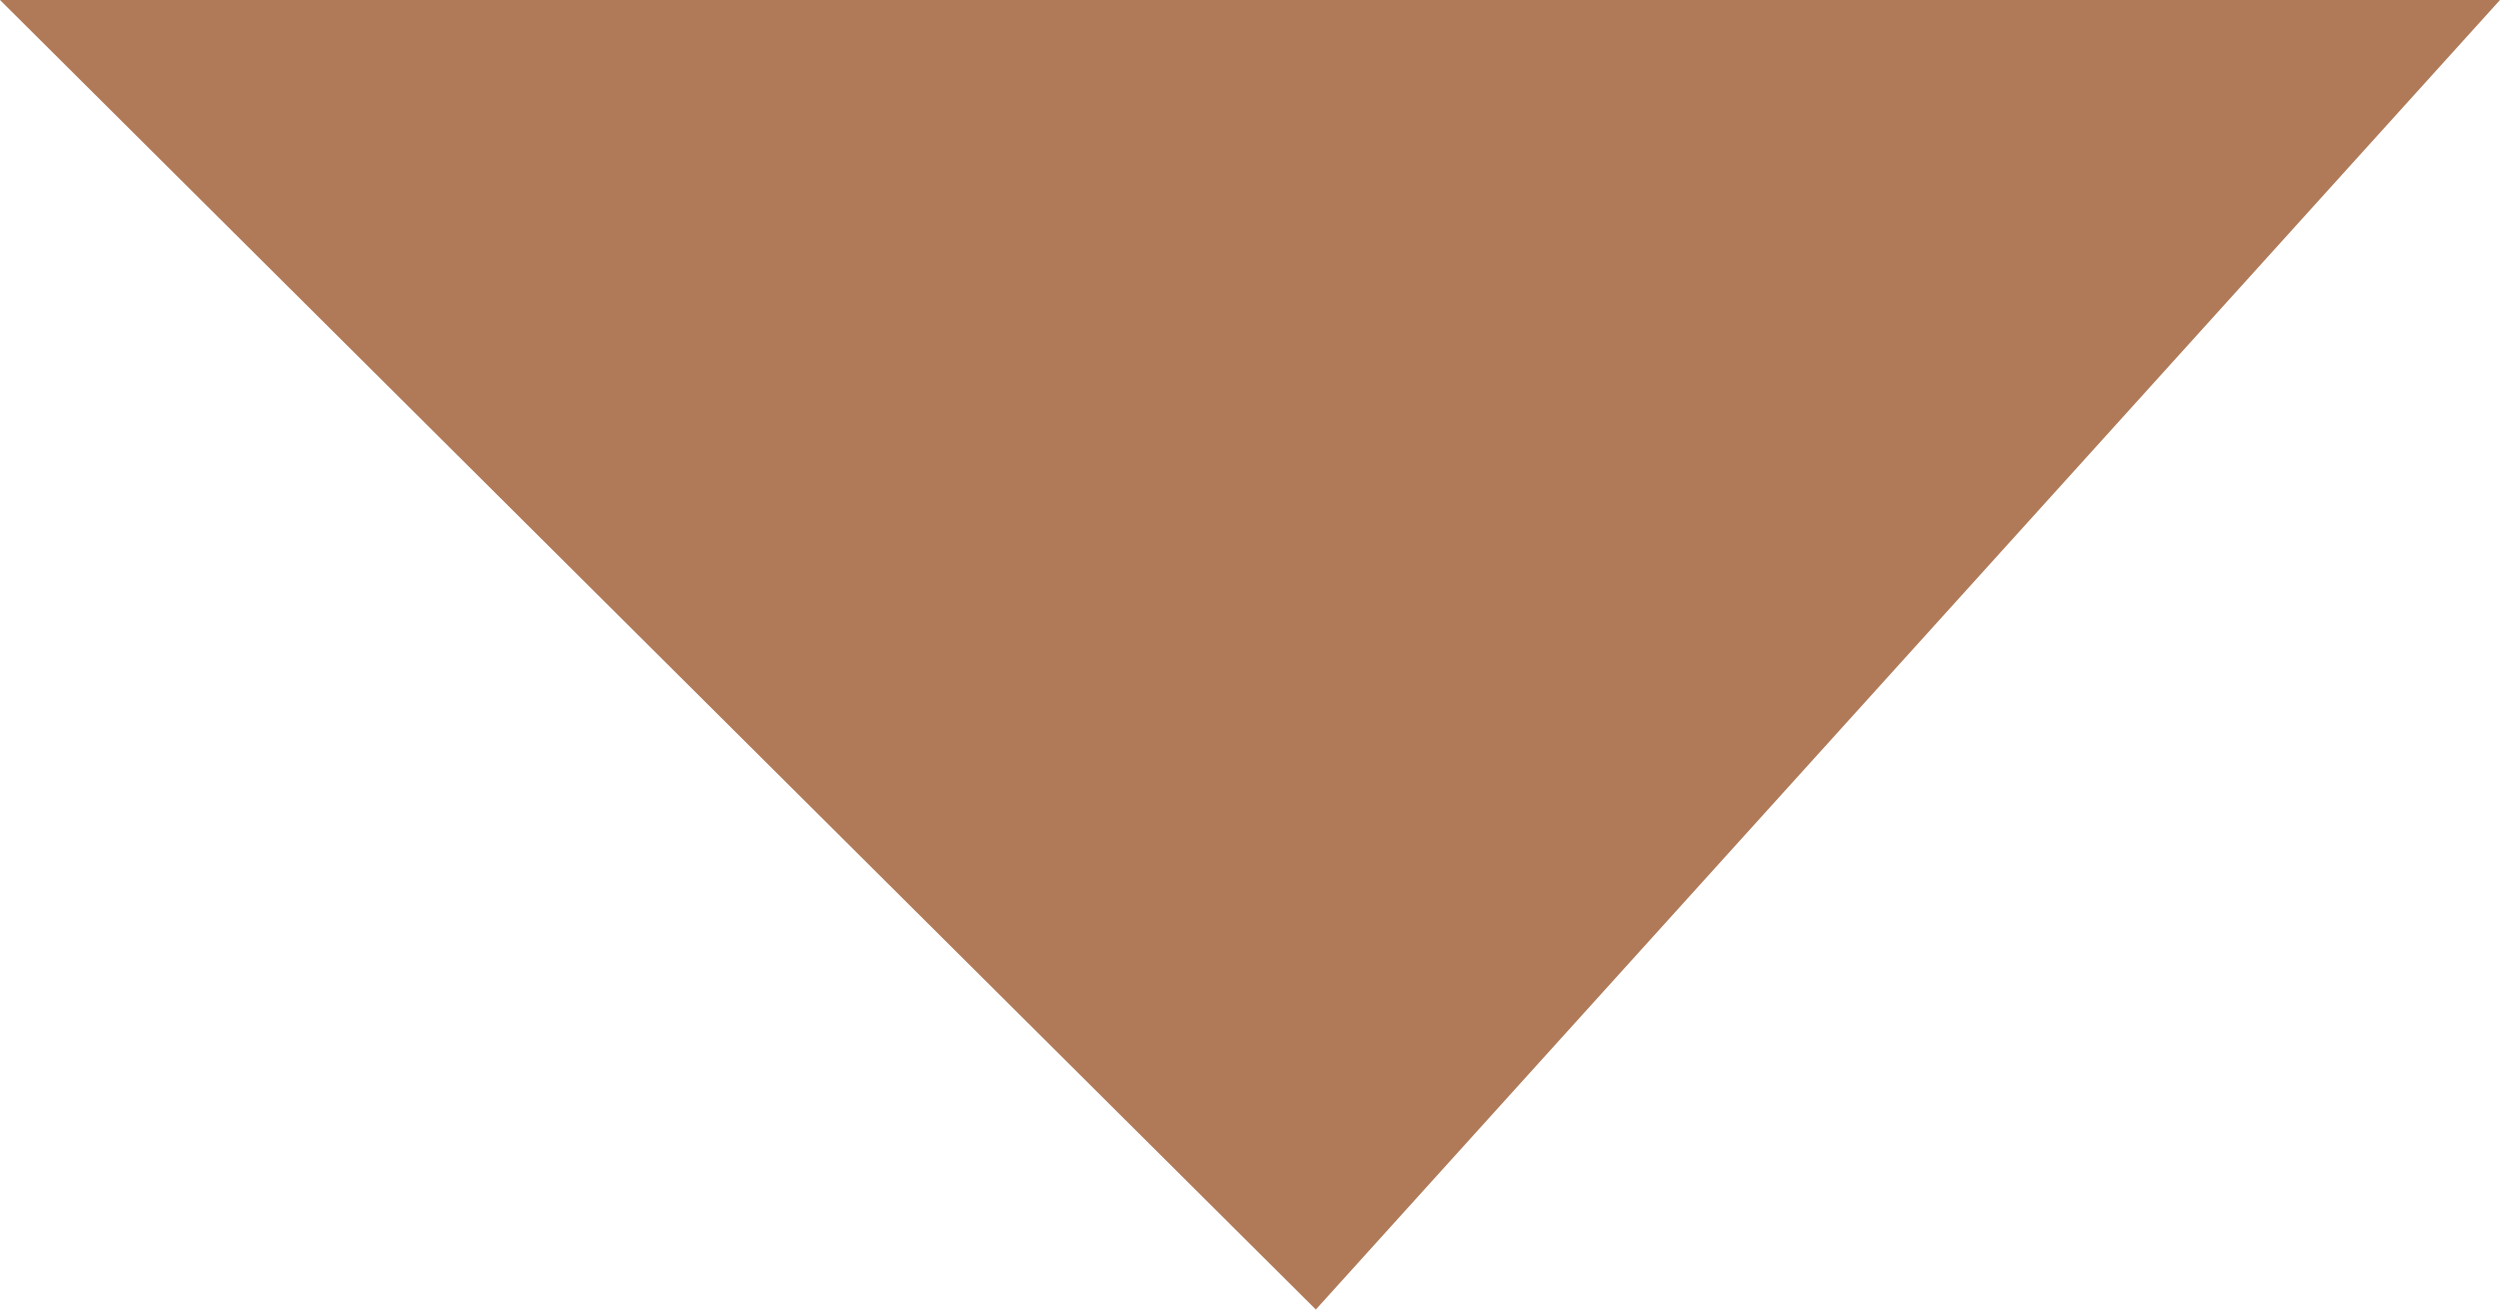 <svg xmlns="http://www.w3.org/2000/svg" width="21" height="11" viewBox="0 0 21 11">
  <defs>
    <style>
      .cls-1 {
        fill: #b07a58;
        fill-rule: evenodd;
      }
    </style>
  </defs>
  <path id="Фигура_9" data-name="Фигура 9" class="cls-1" d="M351,146l-9.947,11L330,146h21Z" transform="translate(-330 -146)"/>
</svg>

